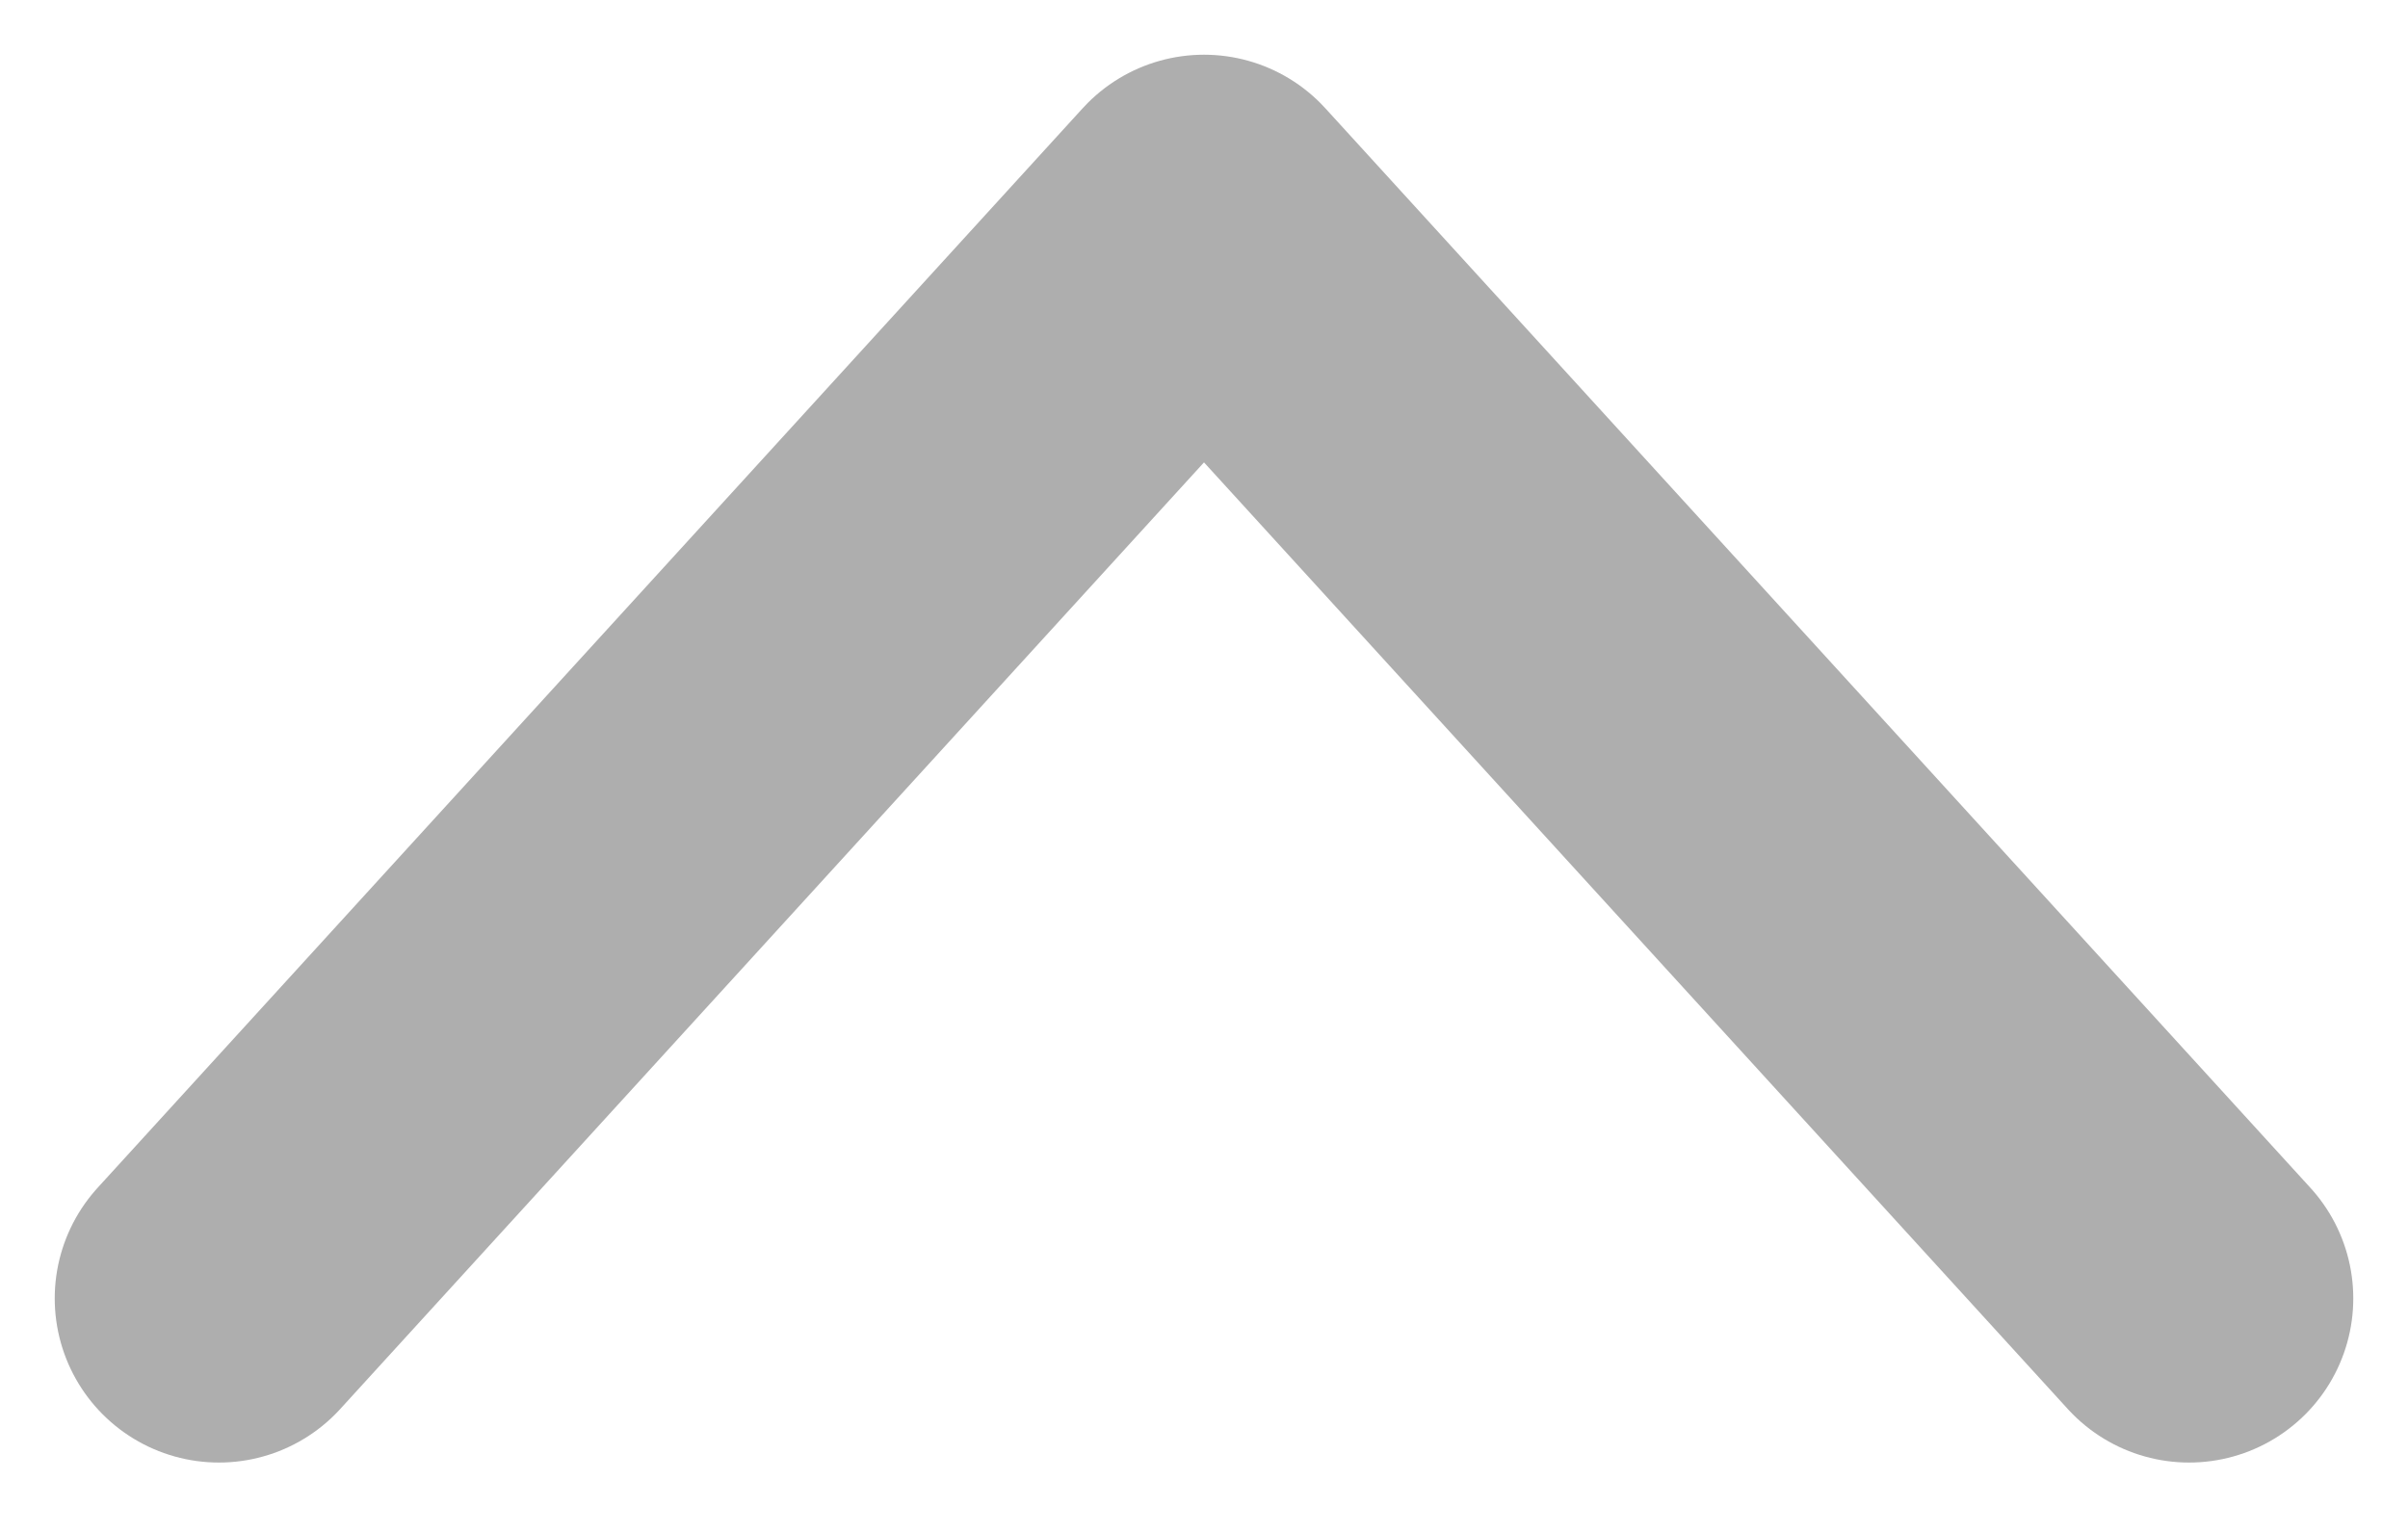 <svg width="11" height="7" viewBox="0 0 11 7" fill="none" xmlns="http://www.w3.org/2000/svg">
<path d="M1 5.933L5.5 1L10 5.933" stroke="#AEAEAE" stroke-width="1.5" stroke-linecap="round" stroke-linejoin="round"/>
</svg>
